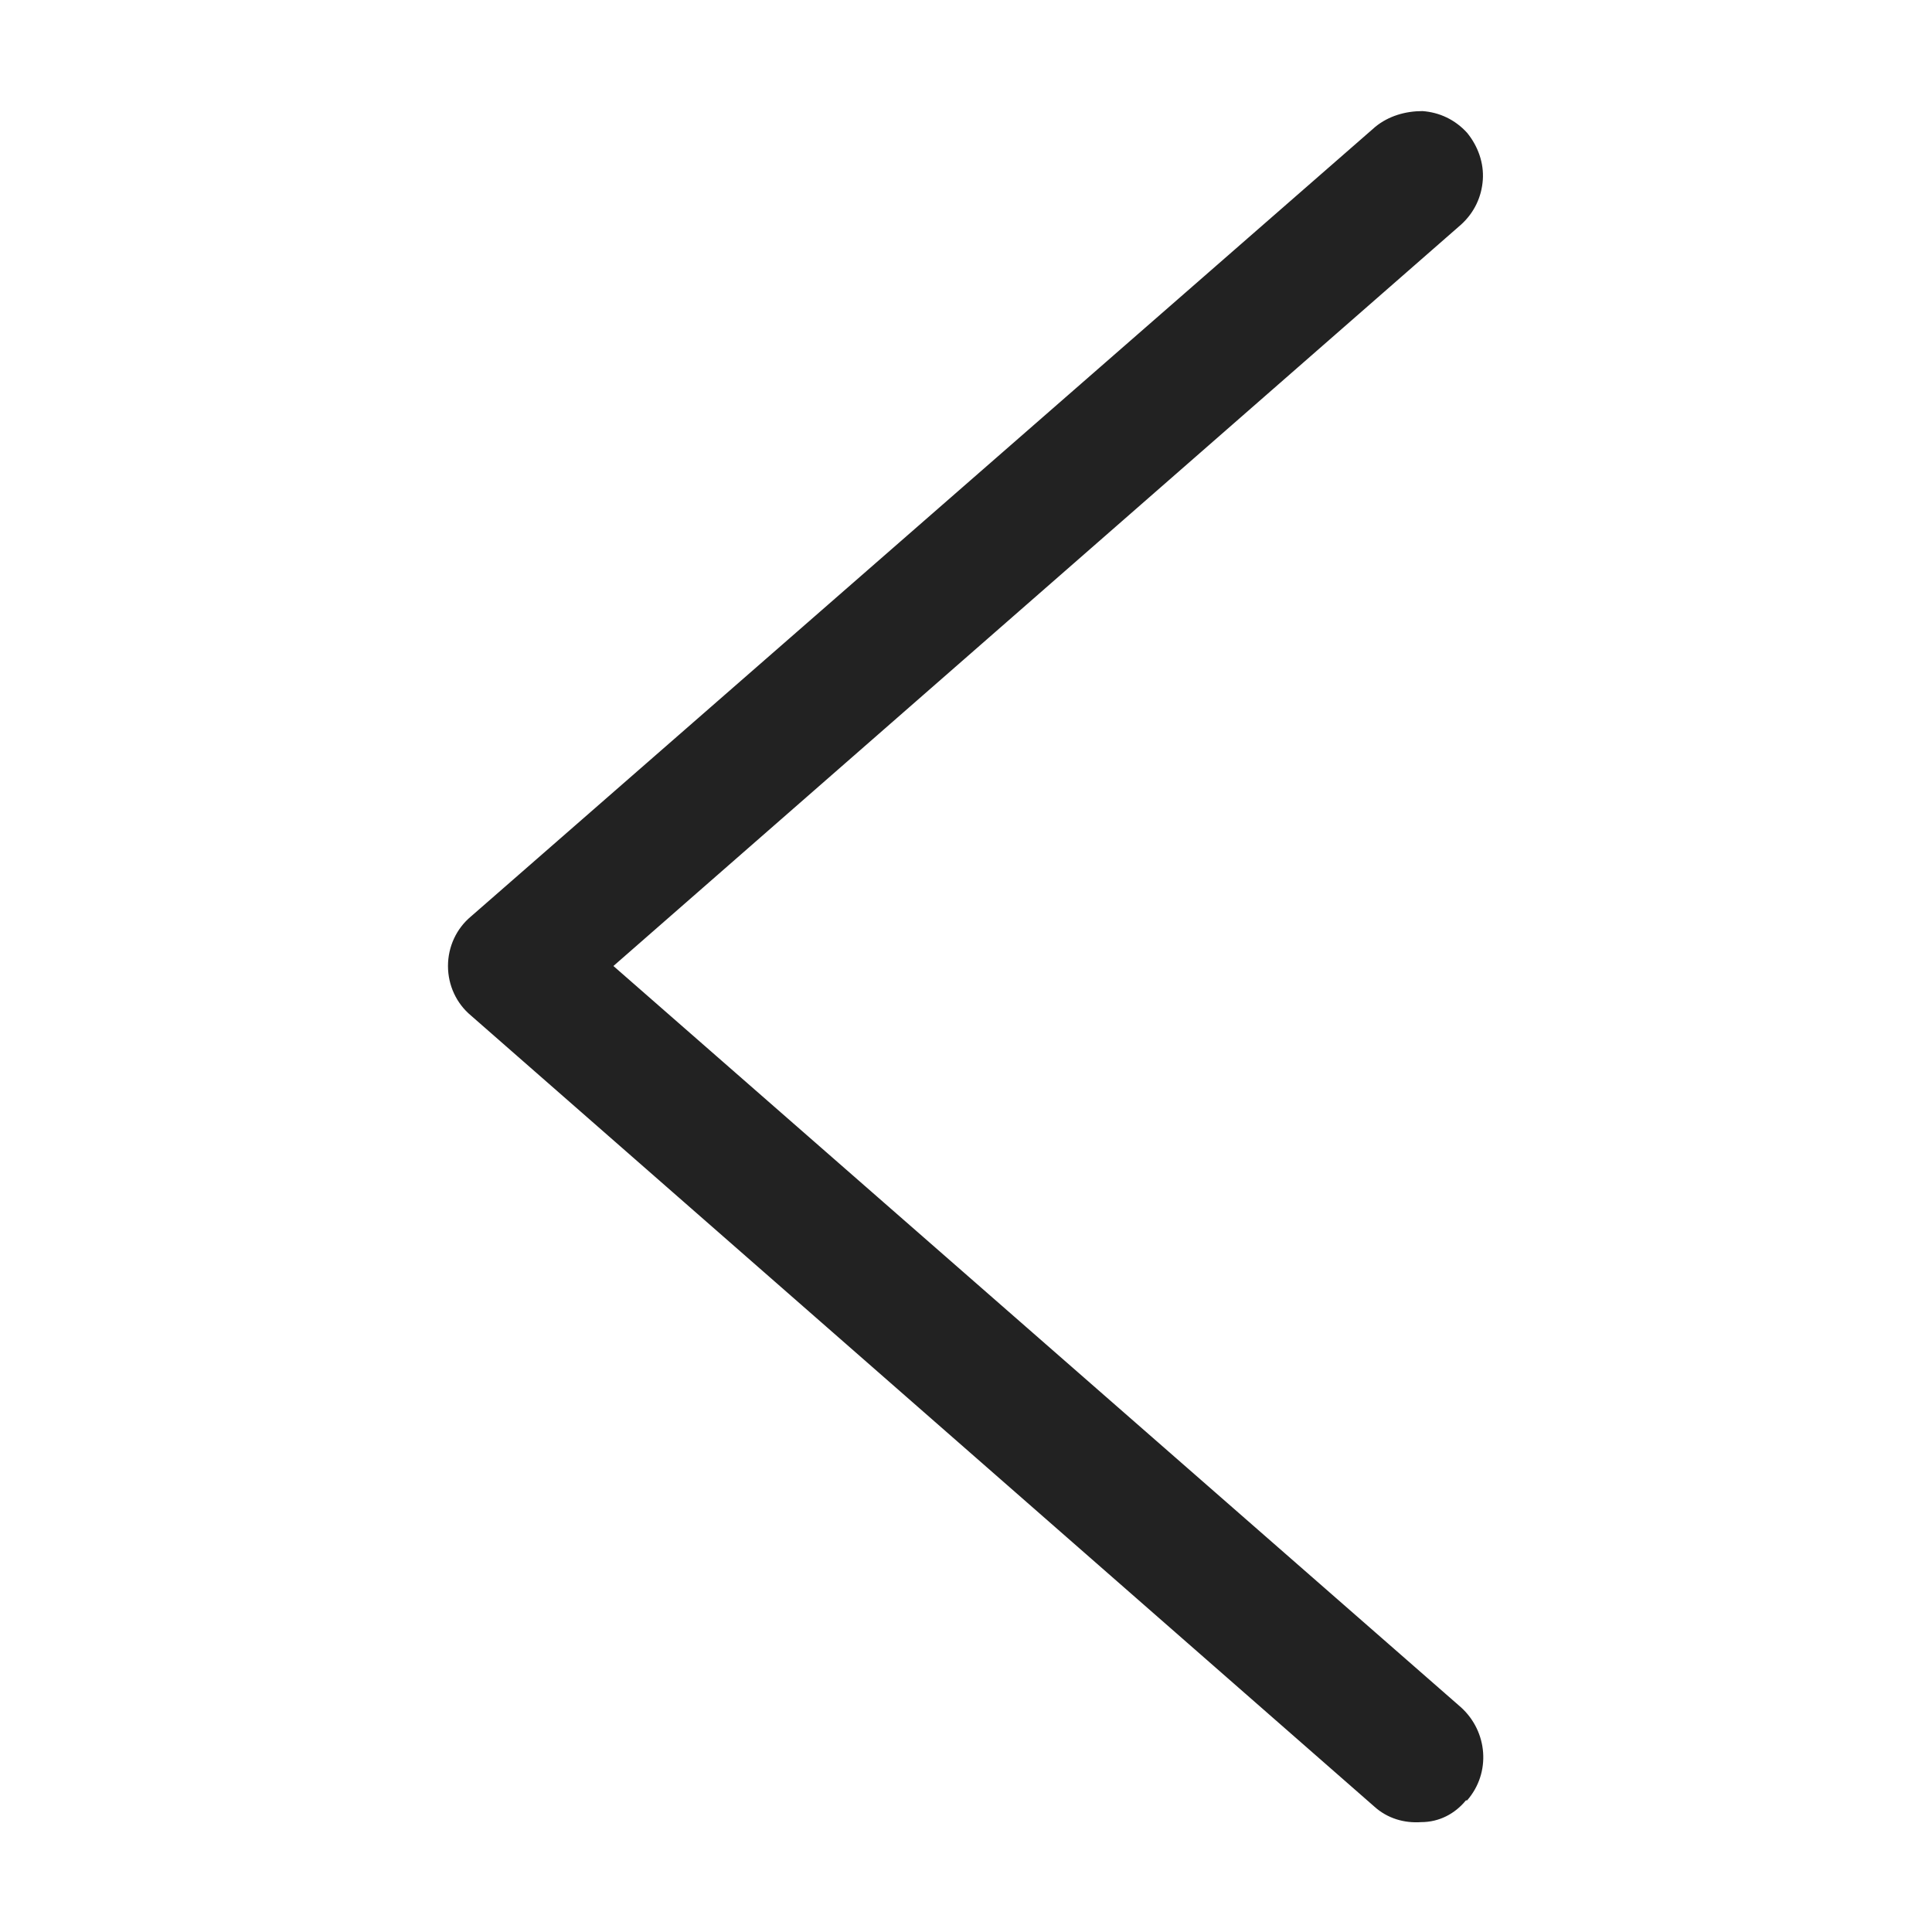 <svg width="16" height="16" viewBox="0 0 16 16" fill="none" xmlns="http://www.w3.org/2000/svg">
<g id="arrow left_XS 1">
<g id="a">
<path id="Vector" d="M12.15 14.91C12.35 14.68 12.32 14.34 12.1 14.14L5.08 8L12.1 1.86C12.21 1.76 12.27 1.63 12.28 1.49C12.29 1.35 12.24 1.21 12.15 1.1C12.05 0.99 11.92 0.93 11.78 0.92C11.64 0.92 11.5 0.96 11.39 1.05L3.9 7.59C3.78 7.69 3.71 7.84 3.71 8C3.71 8.16 3.78 8.31 3.9 8.41L11.38 14.96C11.49 15.06 11.63 15.1 11.77 15.09C11.92 15.09 12.05 15.02 12.14 14.91H12.15Z" fill="#222222"/>
</g>
</g>
</svg>

